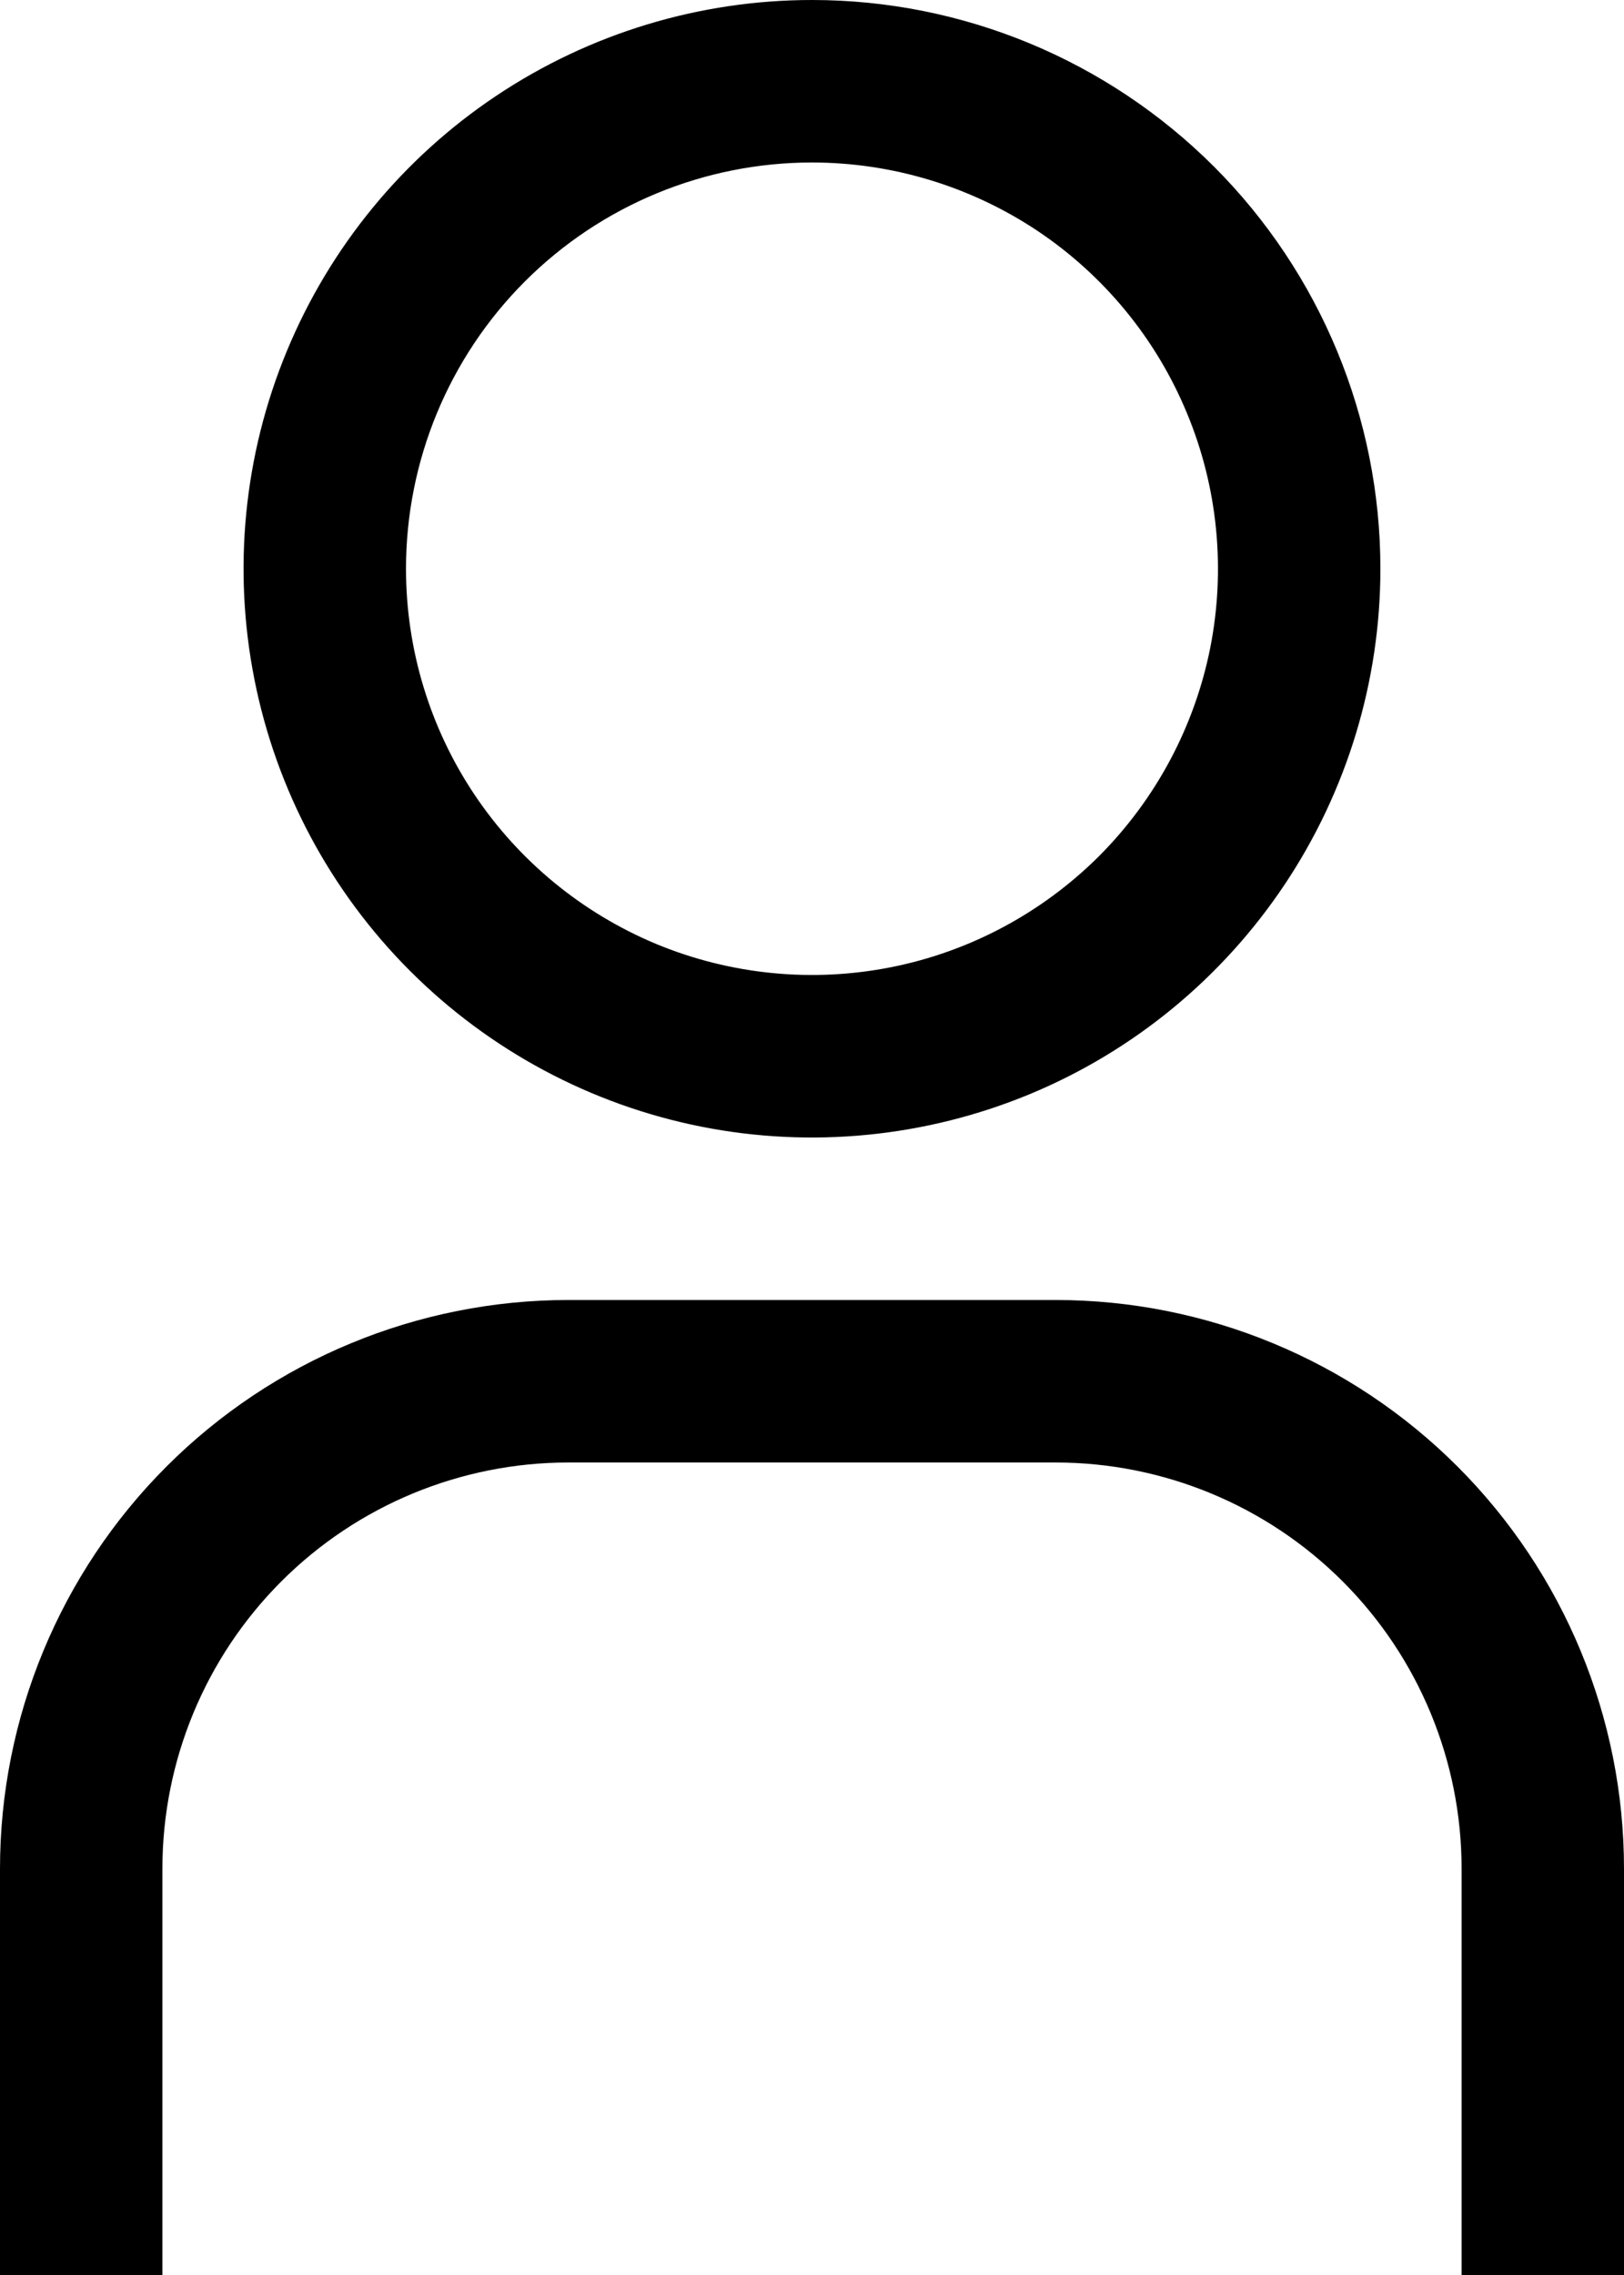 <svg width="10" height="14" viewBox="0 0 10 14" fill="none" xmlns="http://www.w3.org/2000/svg">
<path d="M5 1C5.494 1 5.978 1.147 6.389 1.421C6.8 1.696 7.12 2.086 7.309 2.543C7.499 3 7.548 3.503 7.452 3.988C7.355 4.473 7.117 4.918 6.768 5.268C6.418 5.617 5.972 5.856 5.487 5.952C5.003 6.048 4.5 5.999 4.043 5.81C3.586 5.62 3.196 5.3 2.921 4.889C2.646 4.478 2.5 3.994 2.5 3.5C2.5 2.837 2.763 2.201 3.232 1.732C3.701 1.263 4.337 1 5 1ZM5 0C4.308 0 3.631 0.205 3.055 0.59C2.48 0.974 2.031 1.521 1.766 2.161C1.501 2.8 1.432 3.504 1.567 4.183C1.702 4.862 2.035 5.485 2.525 5.975C3.014 6.464 3.638 6.798 4.317 6.933C4.996 7.068 5.7 6.998 6.339 6.734C6.979 6.469 7.525 6.02 7.91 5.444C8.294 4.869 8.5 4.192 8.5 3.5C8.5 2.572 8.131 1.681 7.475 1.025C6.818 0.369 5.928 0 5 0Z" fill="black"/>
<path d="M10 14H9V11.5C9 10.837 8.737 10.201 8.268 9.732C7.799 9.263 7.163 9 6.5 9H3.5C2.837 9 2.201 9.263 1.732 9.732C1.263 10.201 1 10.837 1 11.5V14H0V11.5C0 10.572 0.369 9.681 1.025 9.025C1.681 8.369 2.572 8 3.5 8H6.5C7.428 8 8.319 8.369 8.975 9.025C9.631 9.681 10 10.572 10 11.5V14Z" fill="black"/>
</svg>
